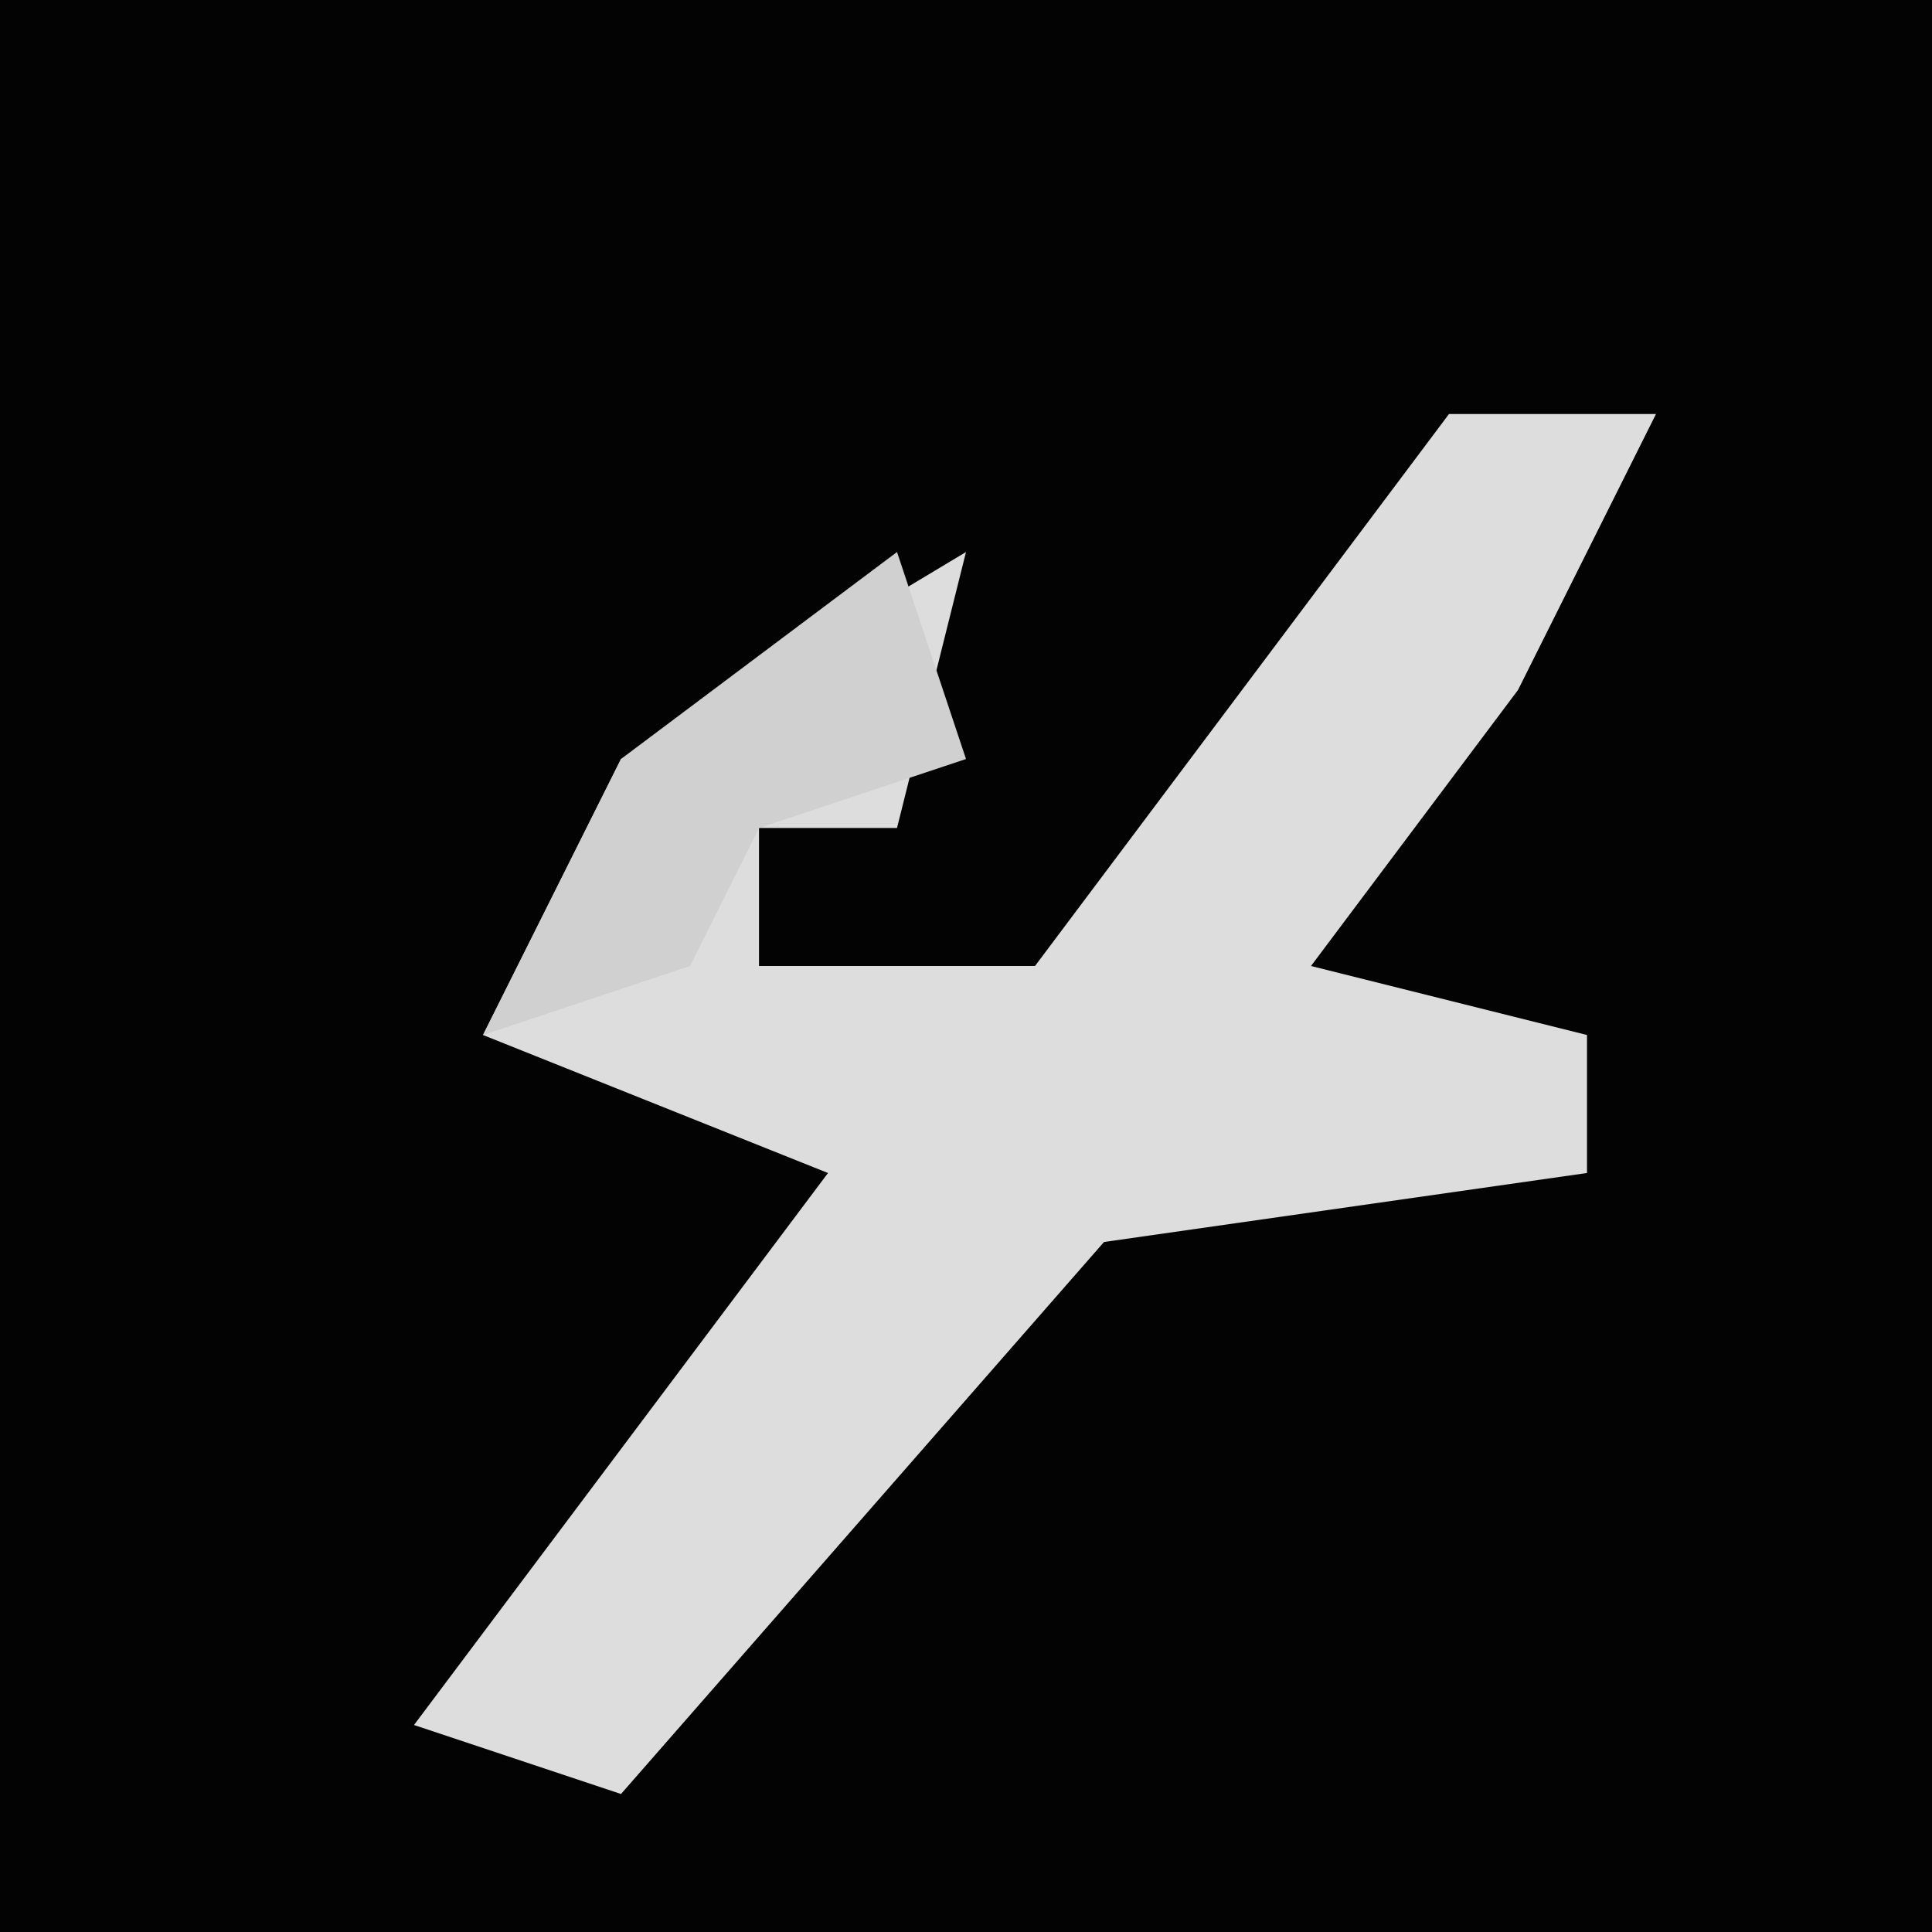 <?xml version="1.0" encoding="UTF-8"?>
<svg version="1.1" xmlns="http://www.w3.org/2000/svg" width="28" height="28">
<path d="M0,0 L28,0 L28,28 L0,28 Z " fill="#030303" transform="translate(0,0)"/>
<path d="M0,0 L3,0 L1,4 L-2,8 L2,9 L2,11 L-5,12 L-12,20 L-15,19 L-9,11 L-14,9 L-12,5 L-7,2 L-8,6 L-10,6 L-10,8 L-6,8 Z " fill="#DDDDDD" transform="translate(21,6)"/>
<path d="M0,0 L1,3 L-2,4 L-3,6 L-6,7 L-4,3 Z " fill="#D0D0D0" transform="translate(13,8)"/>
</svg>
